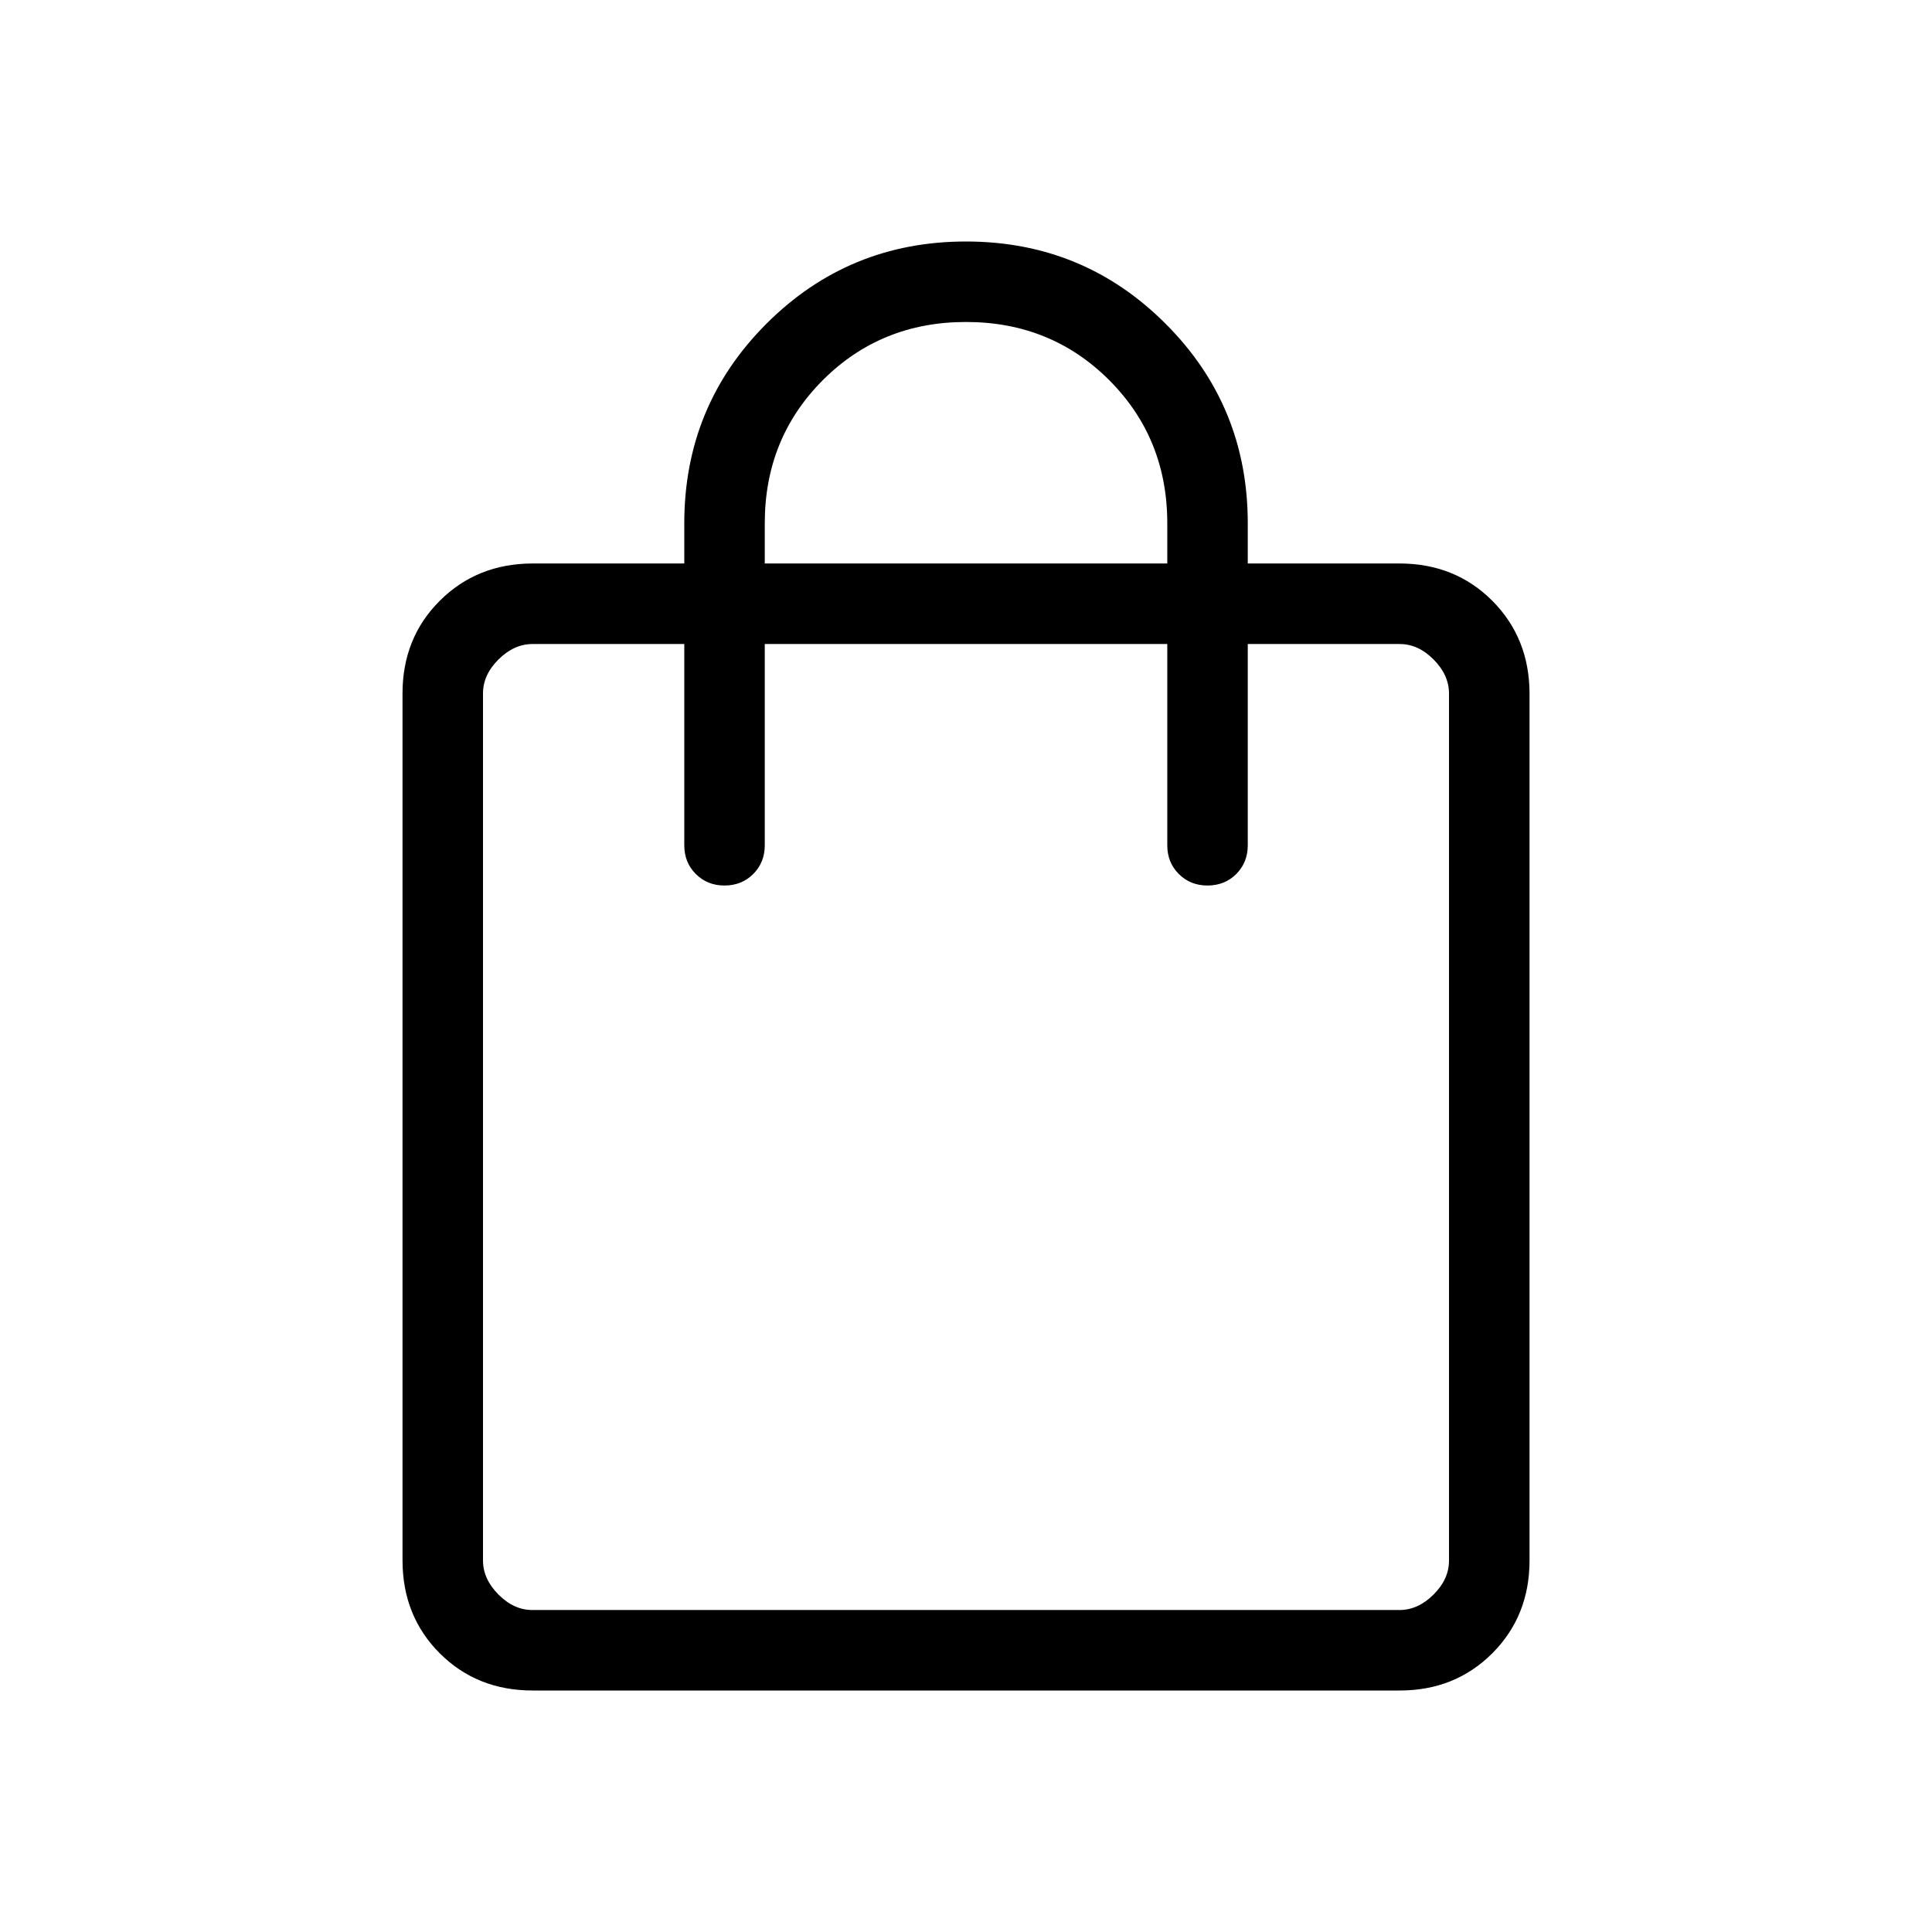 <svg width="38" height="38" viewBox="0 0 38 38" fill="none" xmlns="http://www.w3.org/2000/svg">
<path d="M10.476 33.25C9.746 33.25 9.138 33.006 8.65 32.519C8.162 32.031 7.918 31.422 7.917 30.693V13.64C7.917 12.912 8.161 12.304 8.65 11.816C9.139 11.329 9.747 11.084 10.476 11.083H13.459V10.292C13.459 8.753 13.998 7.444 15.075 6.367C16.153 5.289 17.461 4.75 19 4.75C20.539 4.75 21.848 5.289 22.925 6.367C24.003 7.444 24.542 8.753 24.542 10.292V11.083H27.527C28.255 11.083 28.863 11.328 29.351 11.816C29.838 12.305 30.083 12.914 30.084 13.642V30.693C30.084 31.421 29.839 32.03 29.351 32.519C28.862 33.007 28.254 33.251 27.527 33.25H10.476ZM10.476 31.667H27.527C27.769 31.667 27.993 31.565 28.196 31.363C28.4 31.16 28.501 30.936 28.5 30.691V13.642C28.5 13.398 28.399 13.174 28.196 12.971C27.994 12.767 27.77 12.666 27.525 12.667H24.542V16.625C24.542 16.851 24.466 17.039 24.316 17.19C24.165 17.341 23.976 17.417 23.75 17.417C23.524 17.417 23.336 17.341 23.185 17.19C23.034 17.039 22.959 16.851 22.959 16.625V12.667H15.042V16.625C15.042 16.851 14.966 17.039 14.816 17.19C14.665 17.341 14.476 17.417 14.25 17.417C14.024 17.417 13.836 17.341 13.685 17.19C13.534 17.039 13.459 16.851 13.459 16.625V12.667H10.476C10.232 12.667 10.008 12.768 9.804 12.971C9.601 13.173 9.499 13.397 9.5 13.642V30.693C9.5 30.936 9.602 31.159 9.804 31.363C10.007 31.566 10.23 31.668 10.474 31.667M15.042 11.083H22.959V10.292C22.959 9.177 22.578 8.239 21.816 7.476C21.053 6.714 20.115 6.333 19 6.333C17.886 6.333 16.947 6.714 16.185 7.476C15.423 8.239 15.042 9.177 15.042 10.292V11.083Z" fill="black"/>
</svg>
